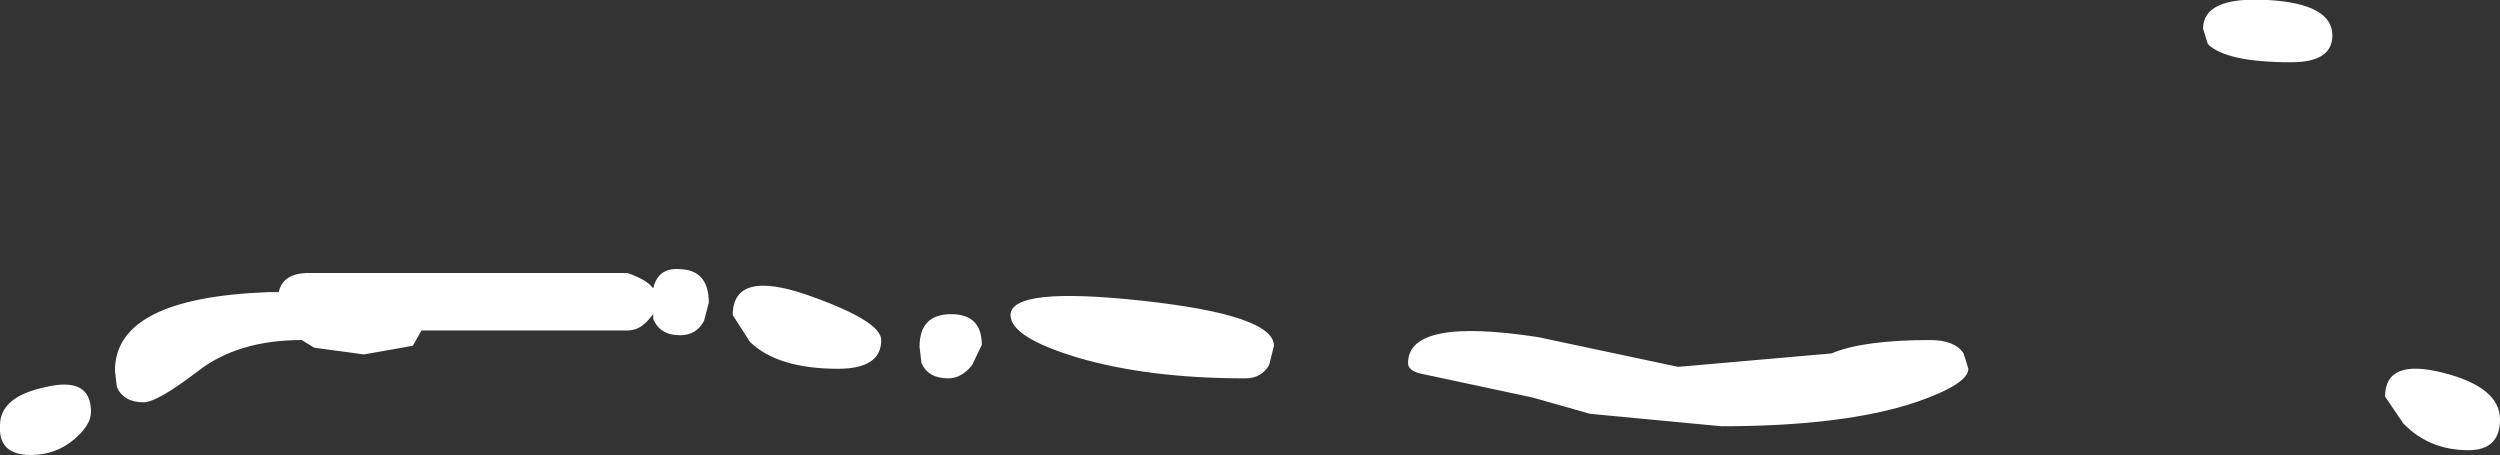<?xml version="1.0" encoding="UTF-8" standalone="no"?>
<svg xmlns:ffdec="https://www.free-decompiler.com/flash" xmlns:xlink="http://www.w3.org/1999/xlink" ffdec:objectType="shape" height="23.75px" width="130.5px" xmlns="http://www.w3.org/2000/svg">
  <rect width="100%" height="100%" fill="#333333" stroke="none"/>
  <g transform="matrix(1.0, 0.0, 0.0, 1.0, 1.5, 11.75)">
    <path d="M118.1 -8.5 Q114.7 -8.5 113.75 -9.45 L113.5 -10.25 Q113.5 -11.95 116.9 -11.75 120.25 -11.55 120.25 -9.9 120.25 -8.5 118.1 -8.5 M127.35 11.75 Q125.3 11.75 123.95 10.35 L123.0 8.95 Q123.0 6.95 126.0 7.7 129.0 8.45 129.0 10.15 129.0 11.75 127.35 11.75 M94.1 6.7 Q95.75 6.0 99.25 6.0 100.55 6.0 101.0 6.7 L101.25 7.5 Q101.25 8.3 98.5 9.25 94.75 10.5 88.35 10.5 L81.5 9.85 78.5 9.0 72.65 7.75 Q72.0 7.6 72.0 7.2 72.0 4.8 78.8 5.85 L86.1 7.4 94.1 6.7 M64.75 7.3 Q64.35 8.0 63.5 8.0 58.4 8.0 54.7 6.9 51.25 5.85 51.25 4.7 51.25 3.2 58.15 3.95 65.0 4.7 65.0 6.3 L64.75 7.3 M44.5 6.0 Q44.5 7.5 42.25 7.5 39.1 7.5 37.65 6.1 L36.75 4.7 Q36.75 2.3 40.65 3.65 44.5 5.0 44.5 6.0 M48.0 8.0 Q46.95 8.0 46.6 7.2 L46.5 6.35 Q46.5 4.65 48.15 4.65 49.75 4.65 49.75 6.25 L49.25 7.3 Q48.7 8.0 48.0 8.0 M31.25 5.5 L20.5 5.5 20.05 6.3 17.5 6.75 14.9 6.4 14.25 6.0 Q10.9 6.0 8.8 7.65 6.7 9.25 6.0 9.25 4.95 9.25 4.6 8.45 L4.5 7.6 Q4.5 3.8 12.5 3.5 L13.05 3.5 Q13.25 2.55 14.5 2.5 L31.25 2.5 Q32.25 2.85 32.55 3.25 L32.6 3.3 Q32.85 2.2 34.0 2.3 35.5 2.35 35.5 4.05 L35.25 5.0 Q34.85 5.75 34.0 5.75 32.95 5.75 32.6 4.9 L32.6 4.65 32.3 5.0 Q31.85 5.5 31.25 5.5 M3.25 9.75 Q3.25 10.45 2.35 11.2 1.4 12.0 0.1 12.0 -1.6 12.0 -1.5 10.45 -1.5 8.95 0.9 8.45 3.25 7.9 3.25 9.75" fill="#ffffff" fill-rule="evenodd" stroke="none"/>
  </g>
</svg>
